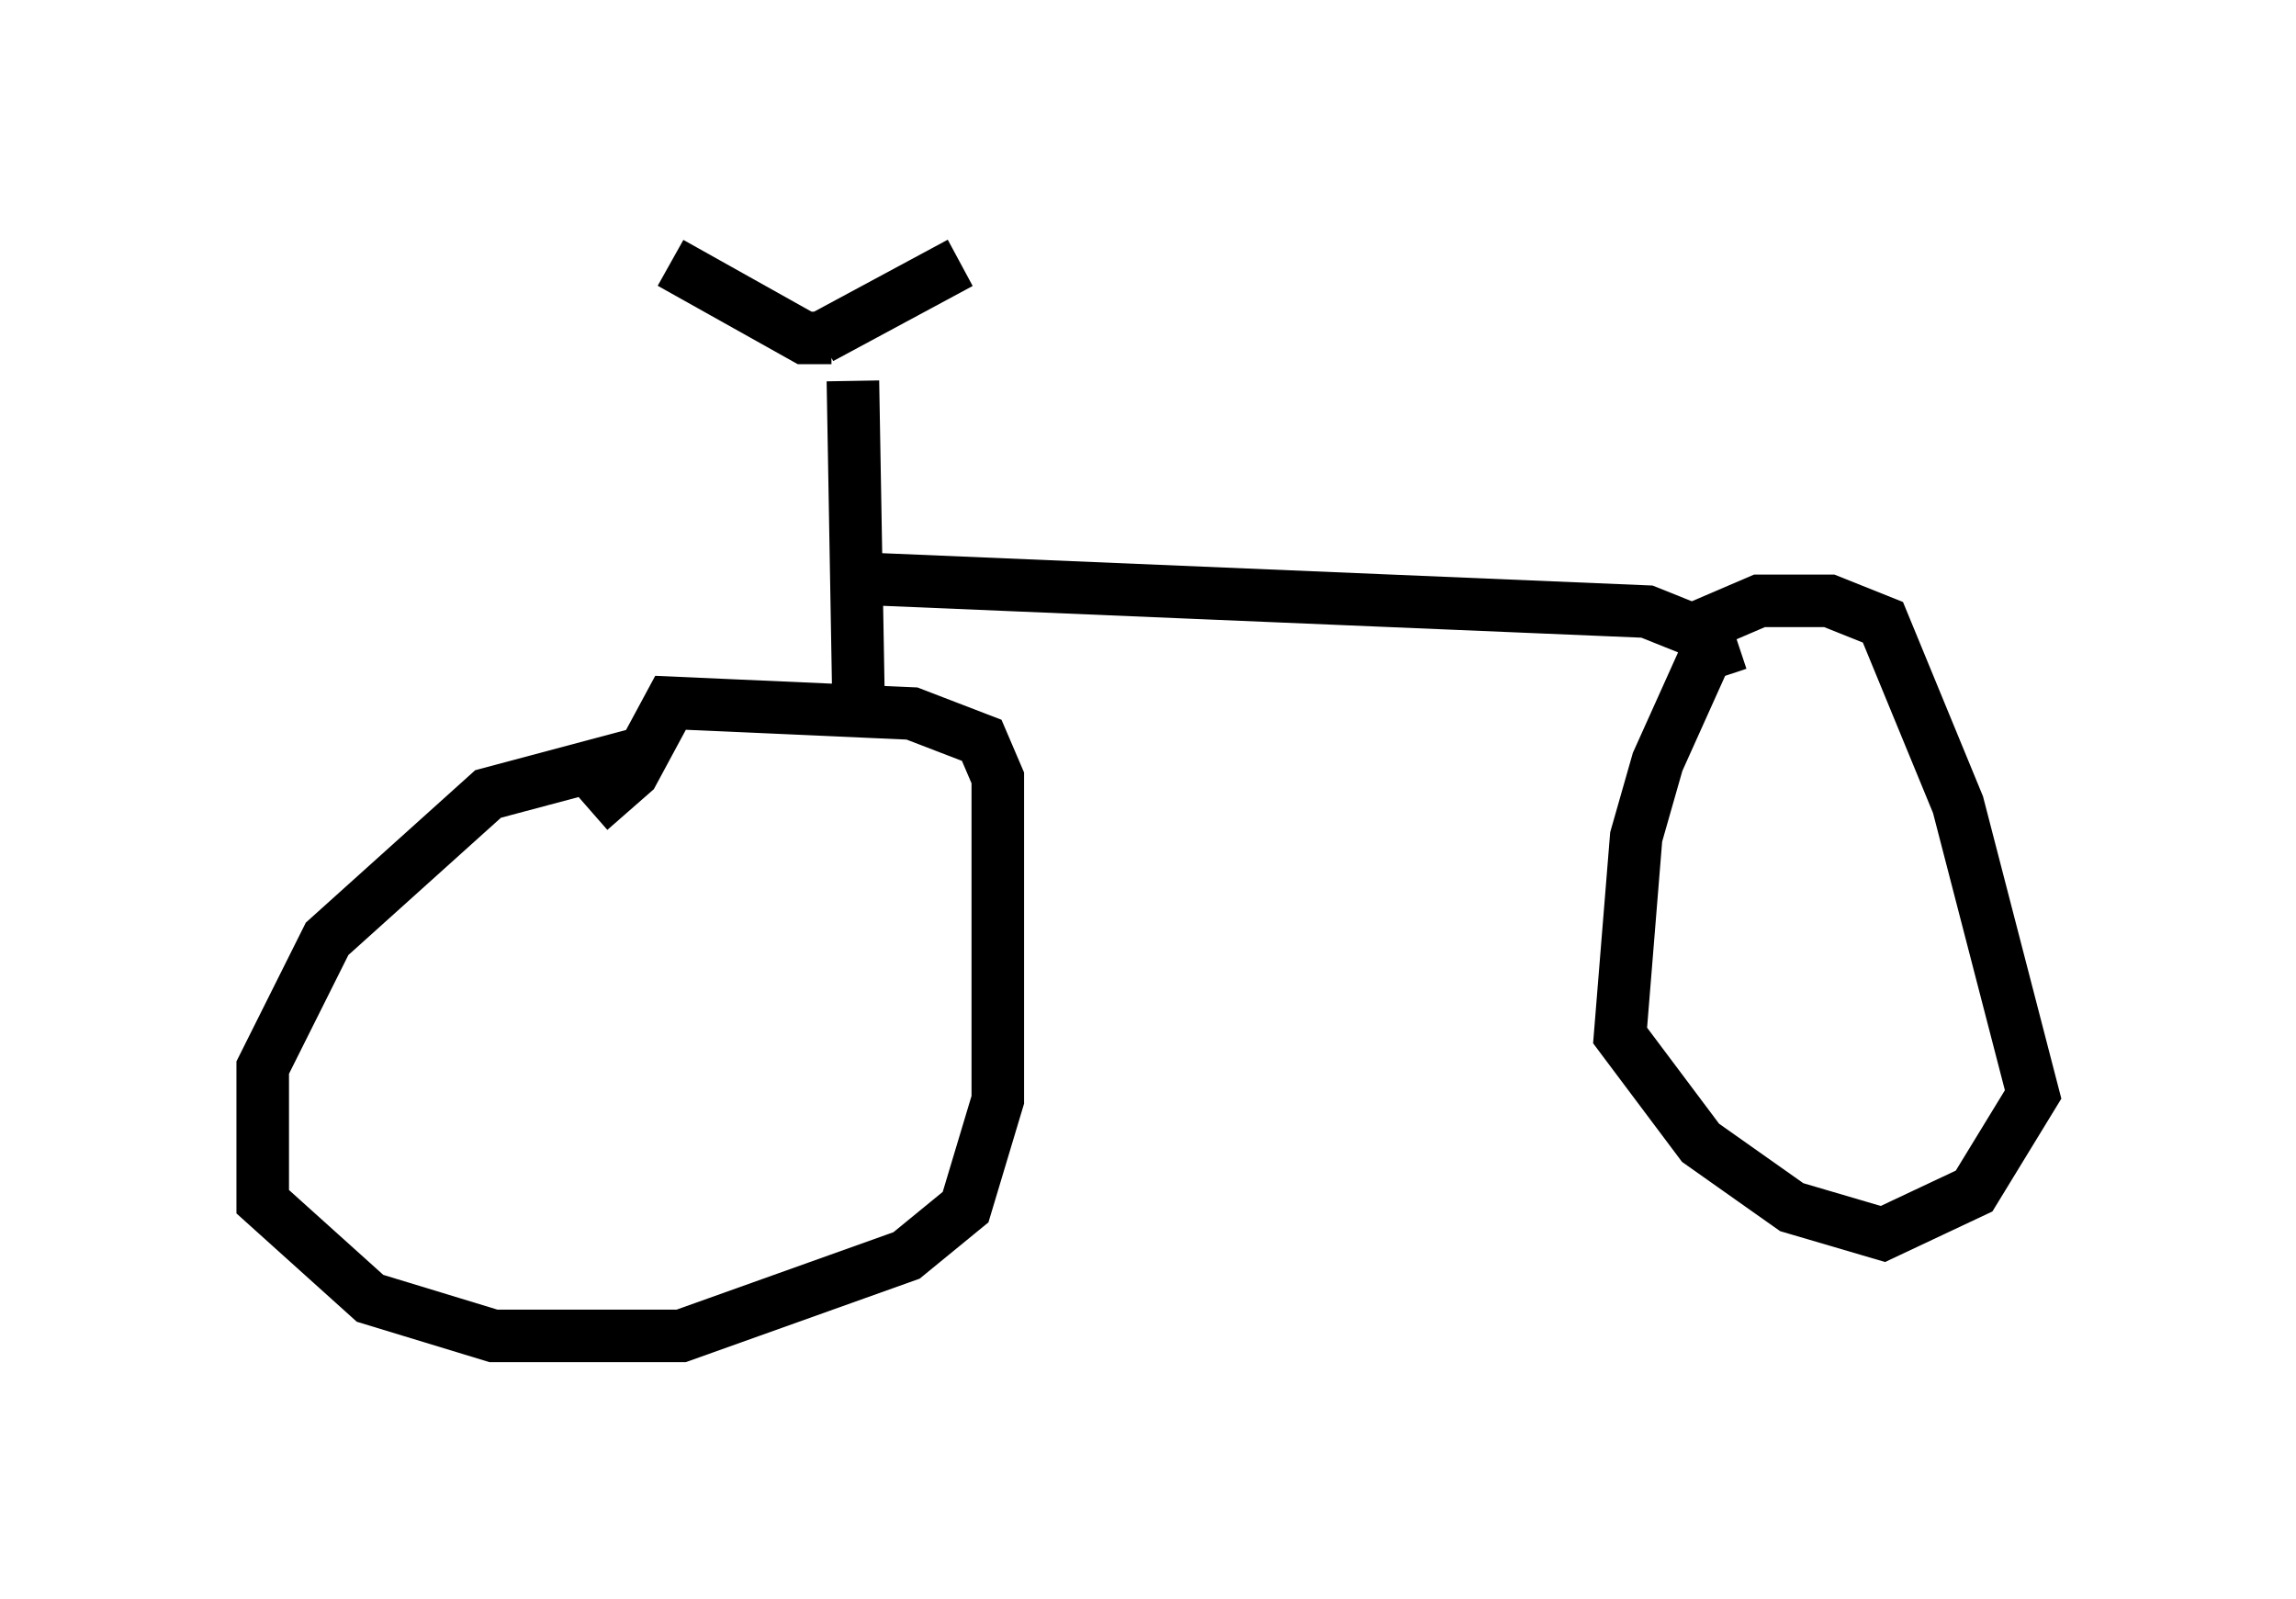 <?xml version="1.0" encoding="utf-8" ?>
<svg baseProfile="full" height="30.417" version="1.1" width="43.688" xmlns="http://www.w3.org/2000/svg" xmlns:ev="http://www.w3.org/2001/xml-events" xmlns:xlink="http://www.w3.org/1999/xlink"><defs /><rect fill="white" height="30.417" width="43.688" x="0" y="0" /><path d="M14.902, 14.596 m-2.552, -0.306 l-3.063, 0.817 -3.063, 2.756 l-1.225, 2.45 0.0, 2.552 l2.042, 1.838 2.348, 0.715 l3.573, 0.0 4.288, -1.531 l1.123, -0.919 0.613, -2.042 l0.0, -6.125 -0.306, -0.715 l-1.327, -0.51 -4.594, -0.204 l-0.715, 1.327 -0.817, 0.715 m5.104, -2.348 l-0.102, -5.819 m-0.408, -0.817 l-0.51, 0.0 -2.552, -1.429 m2.858, 1.429 l2.654, -1.429 m-1.531, 6.023 l14.598, 0.613 1.531, 0.613 m0.204, 0.0 l-0.613, 0.204 -0.919, 2.042 l-0.408, 1.429 -0.306, 3.777 l1.531, 2.042 1.735, 1.225 l1.735, 0.51 1.735, -0.817 l1.123, -1.838 -1.429, -5.513 l-1.429, -3.471 -1.021, -0.408 l-1.327, 0.0 -1.429, 0.613 " fill="none" stroke="black" stroke-width="1" /></svg>